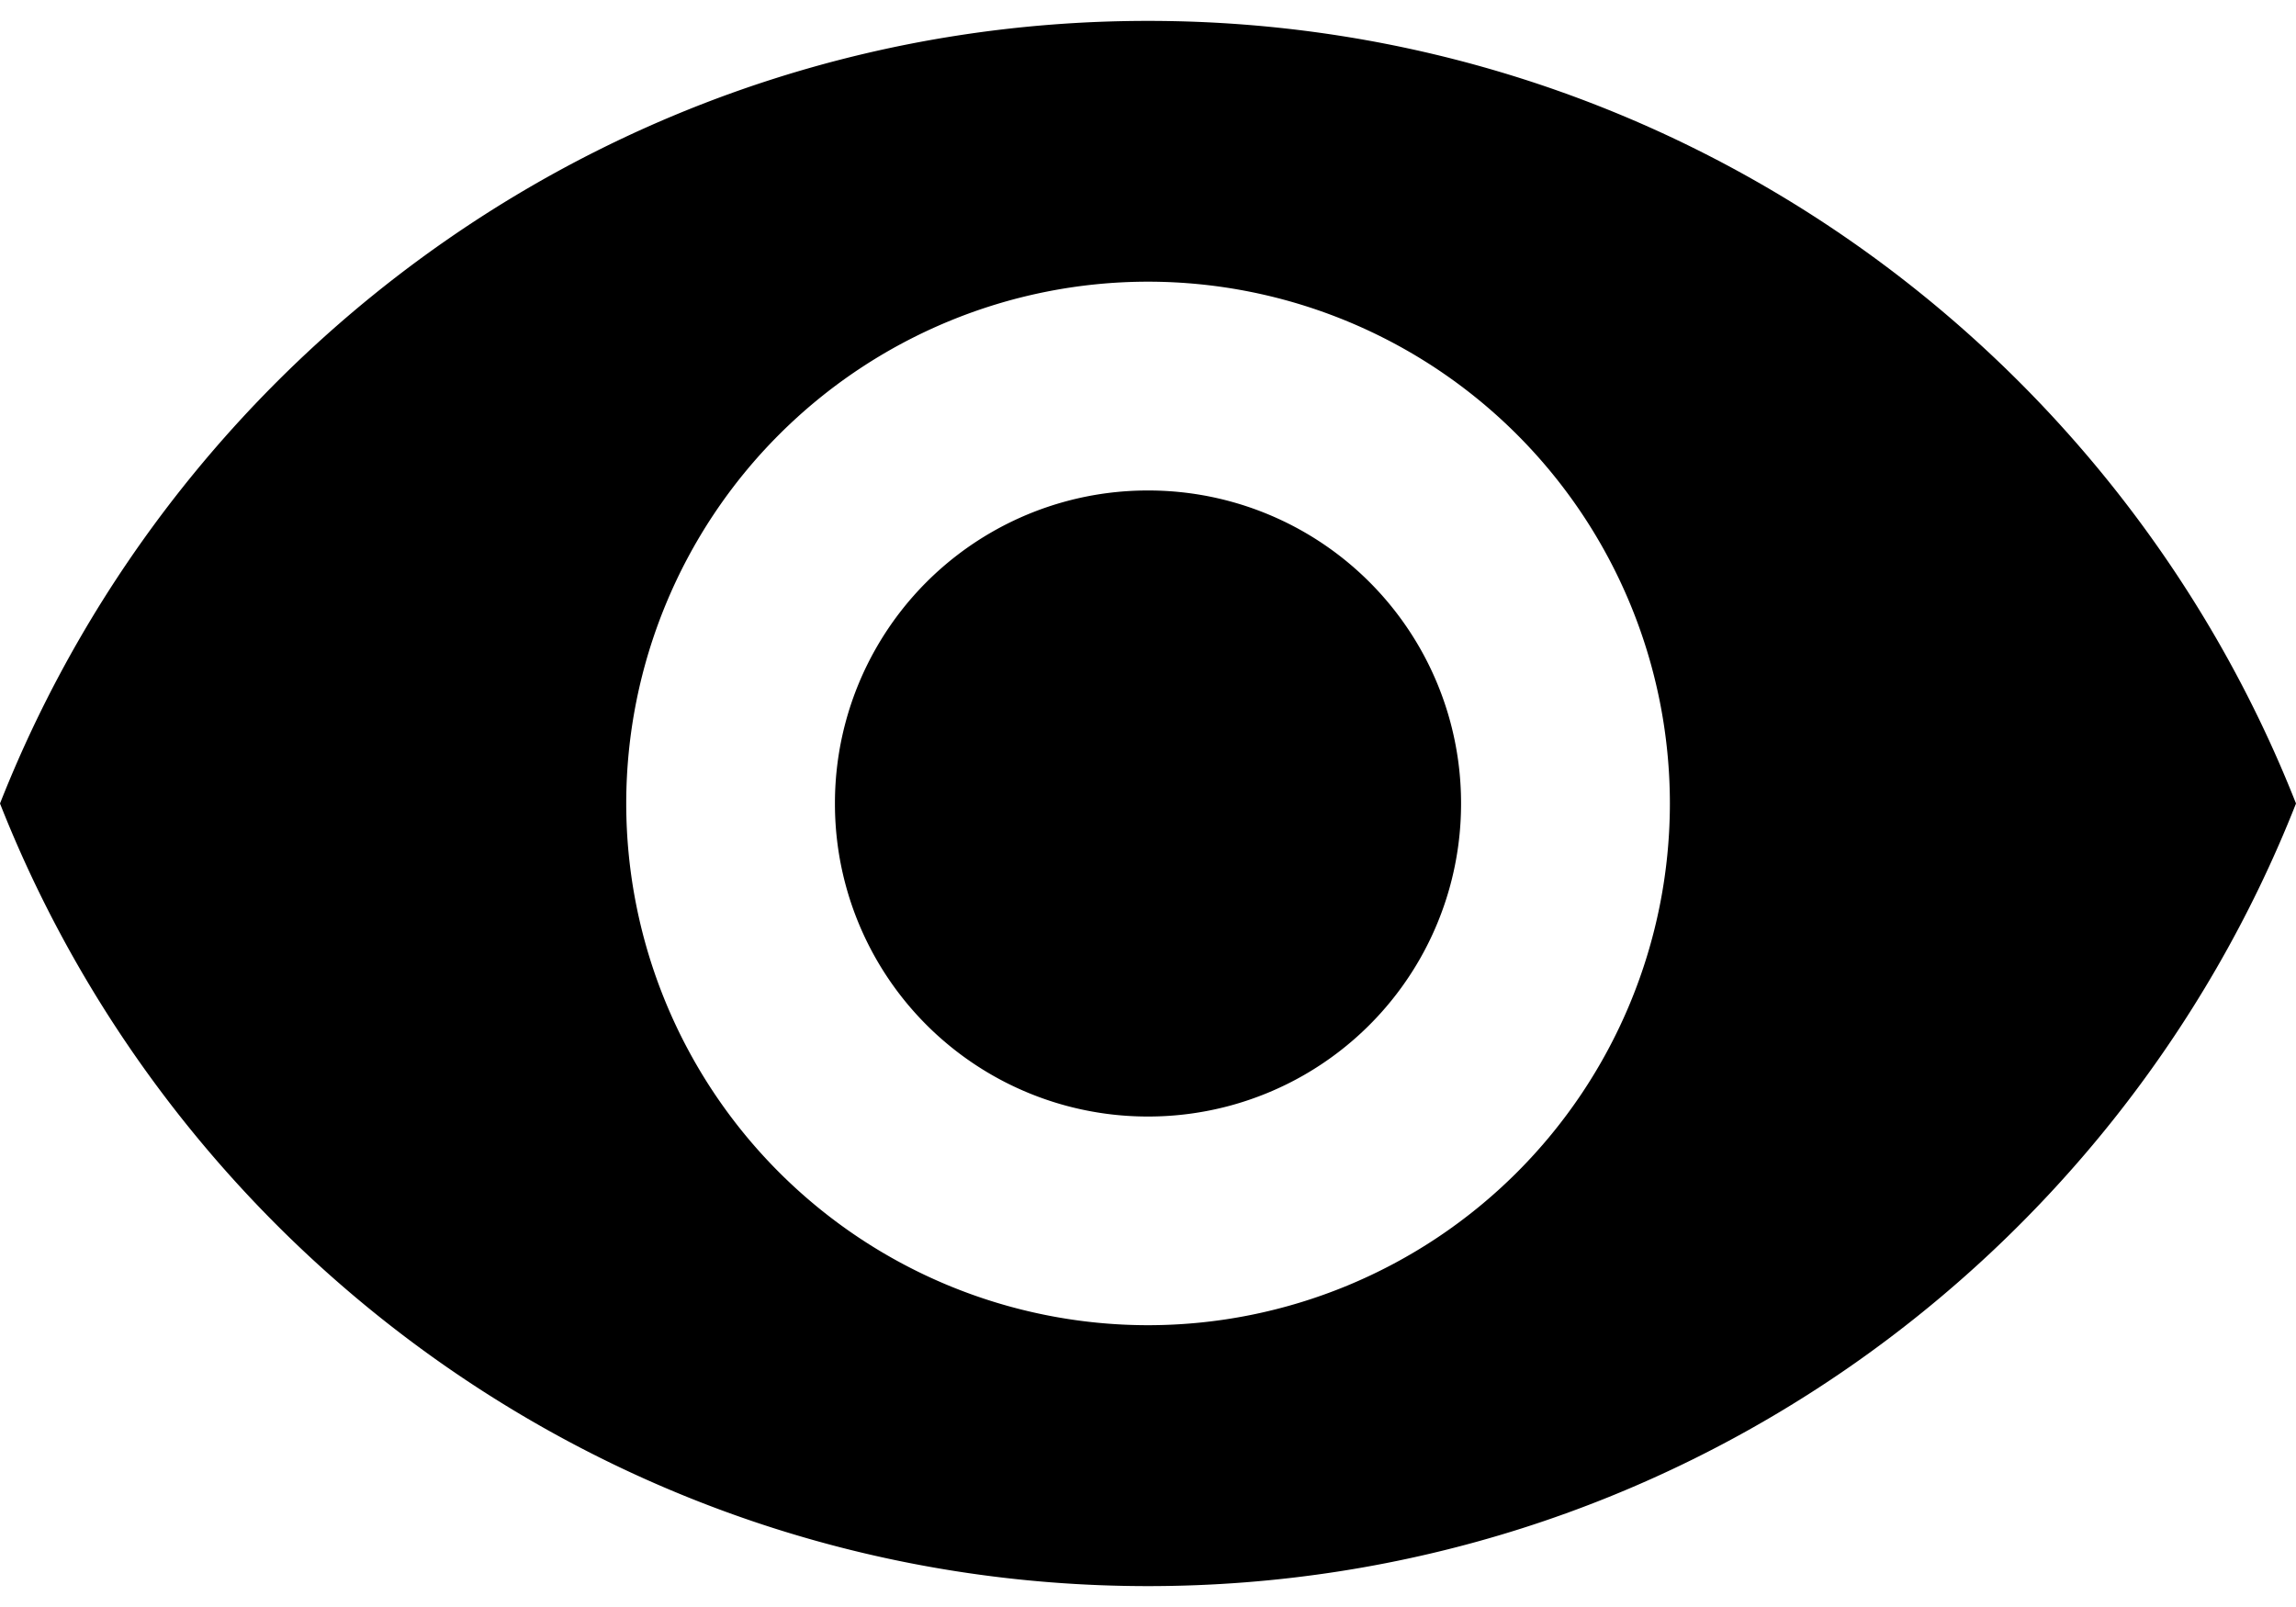 <svg width="20" height="14" fill="none" xmlns="http://www.w3.org/2000/svg"><path fill-rule="evenodd" clip-rule="evenodd" d="M10 .182C5.455.182 1.573 3.009 0 7c1.573 3.99 5.455 6.818 10 6.818 4.546 0 8.427-2.827 10-6.818C18.427 3.009 14.546.182 10 .182zm0 11.363A4.547 4.547 0 015.455 7 4.547 4.547 0 0110 2.454 4.547 4.547 0 0114.546 7 4.547 4.547 0 0110 11.545zm0-7.272A2.724 2.724 0 007.273 7 2.724 2.724 0 0010 9.727 2.724 2.724 0 0012.727 7 2.724 2.724 0 0010 4.273z" fill="#000"/></svg>
